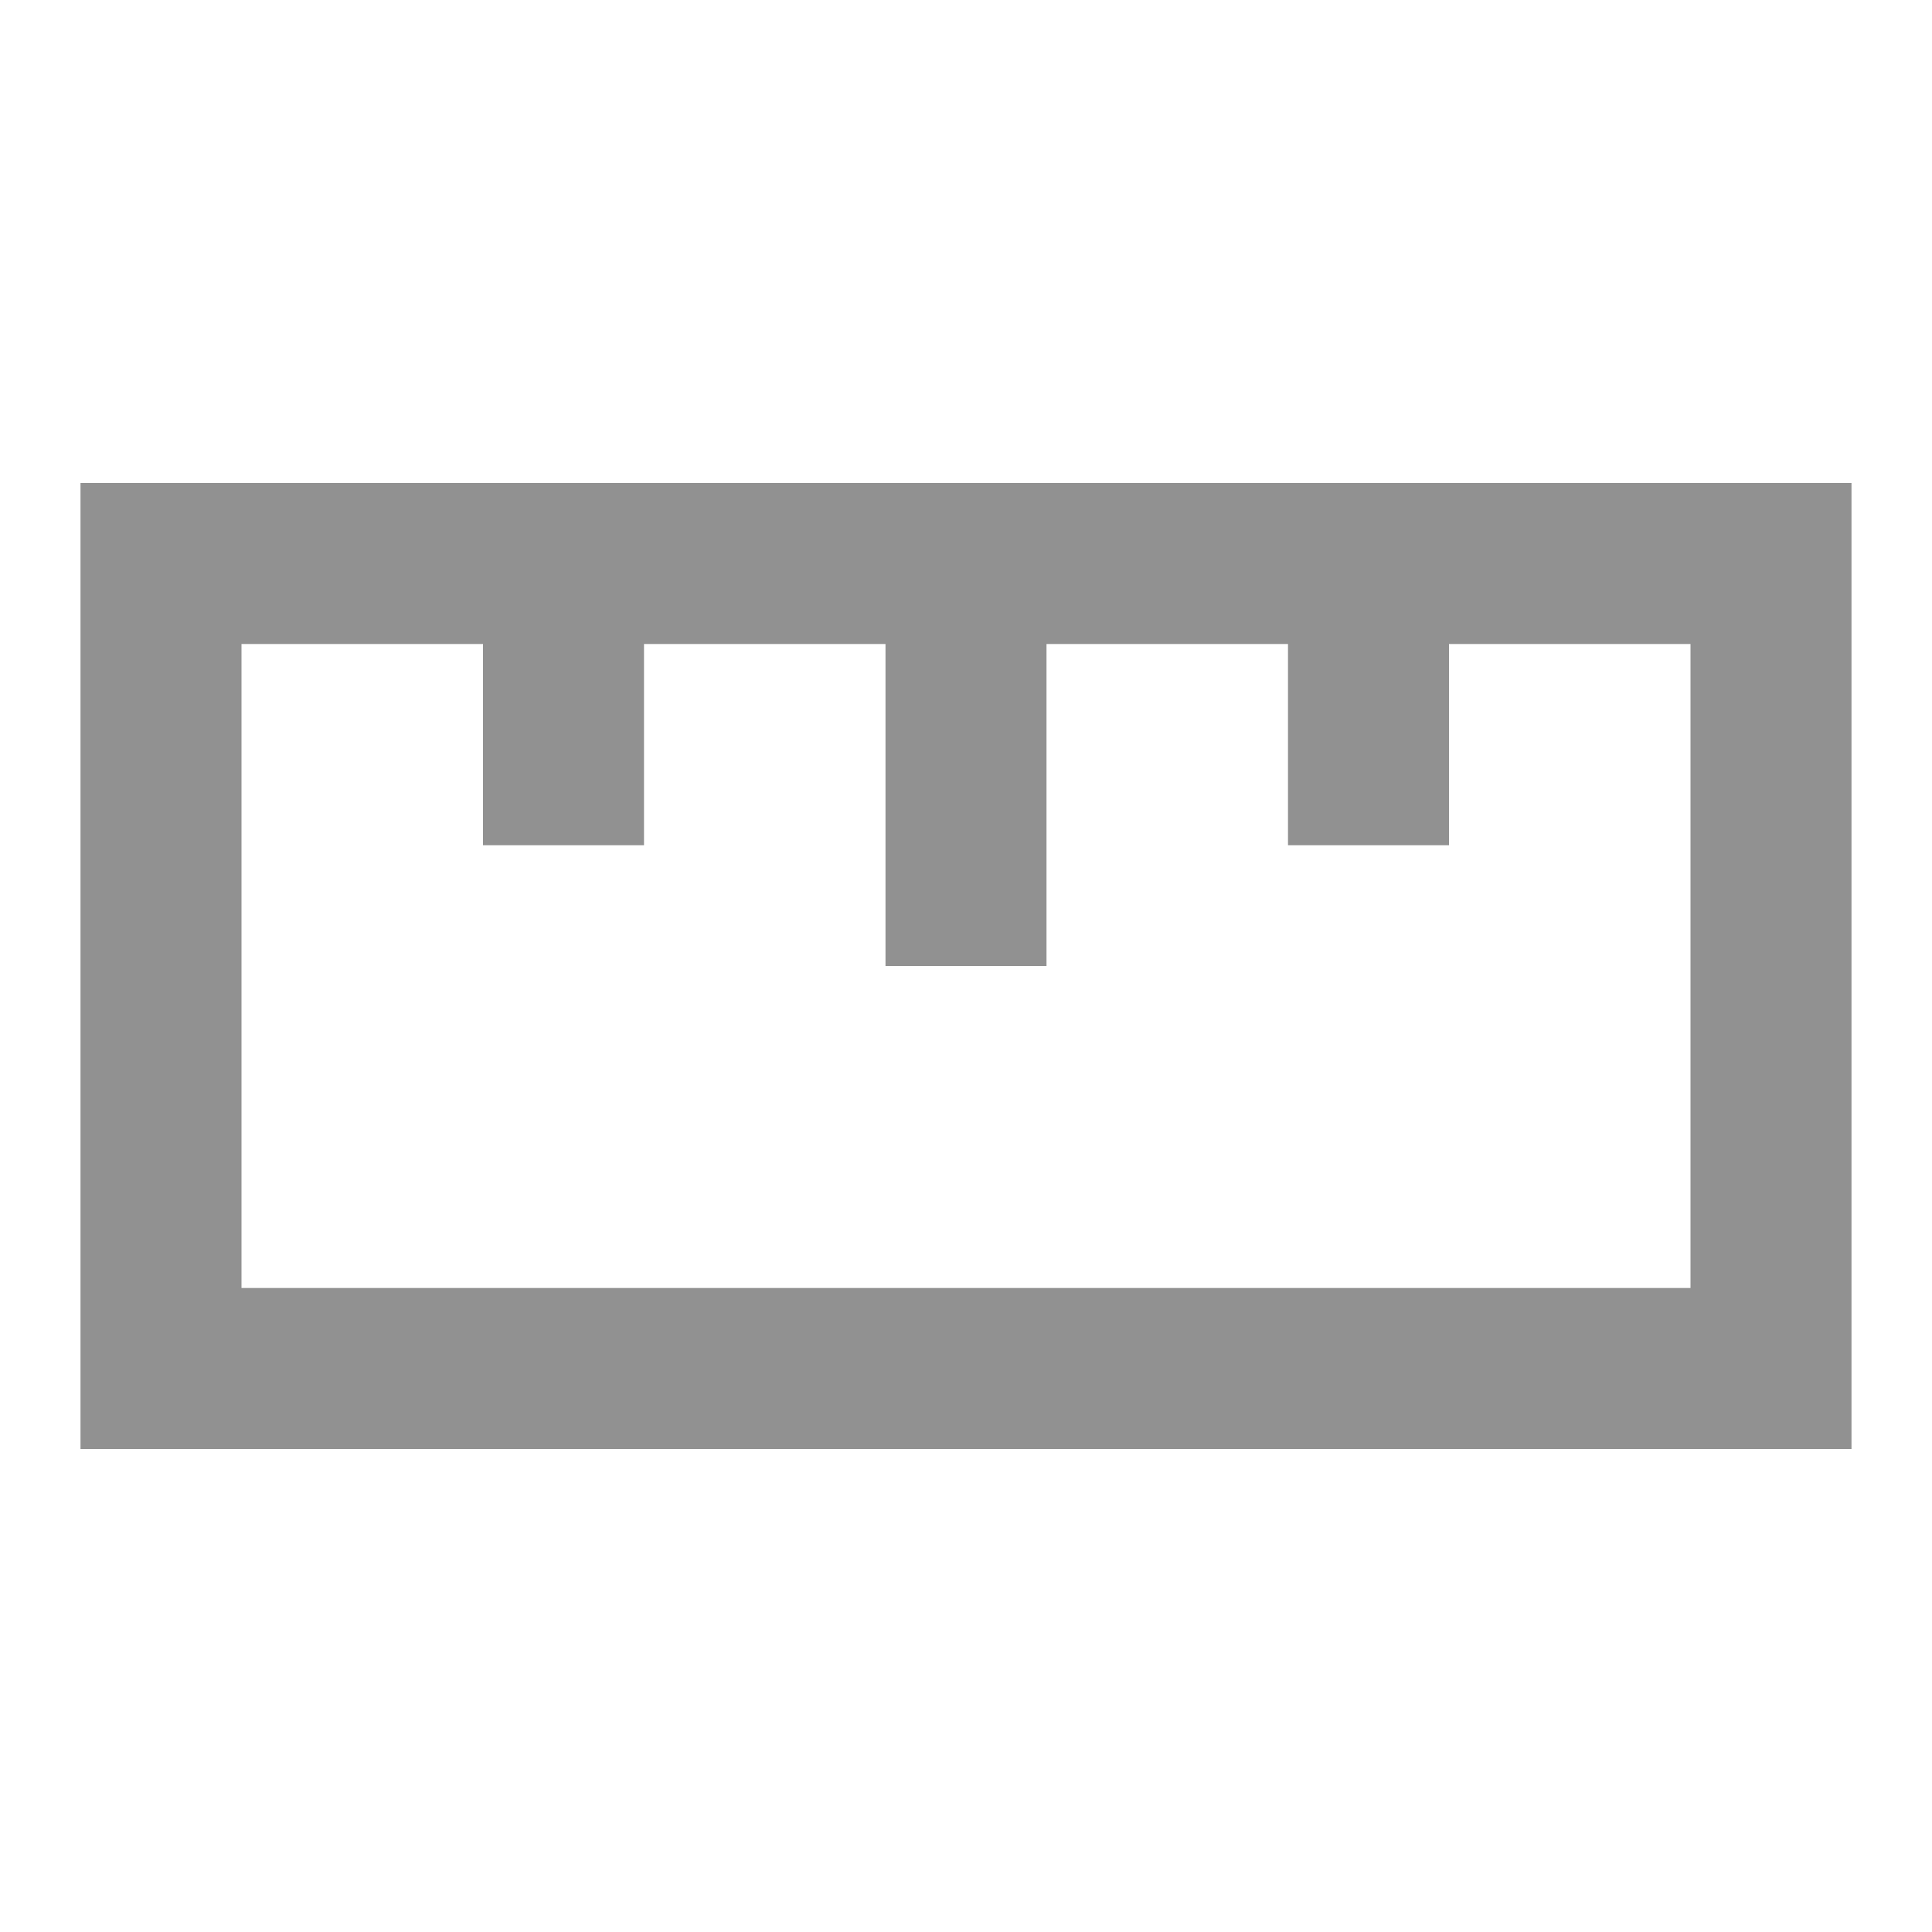<svg width="24" height="24" viewBox="0 0 24 24" fill="none" xmlns="http://www.w3.org/2000/svg">
<path d="M23 6L23 18L1 18L1 6L23 6ZM21 8L18 8L18 10.5L16 10.5L16 8L13 8L13 12L11 12L11 8L8 8L8 10.5L6 10.5L6 8L3 8L3 16L21 16L21 8Z" fill="#919191"/>
</svg>
